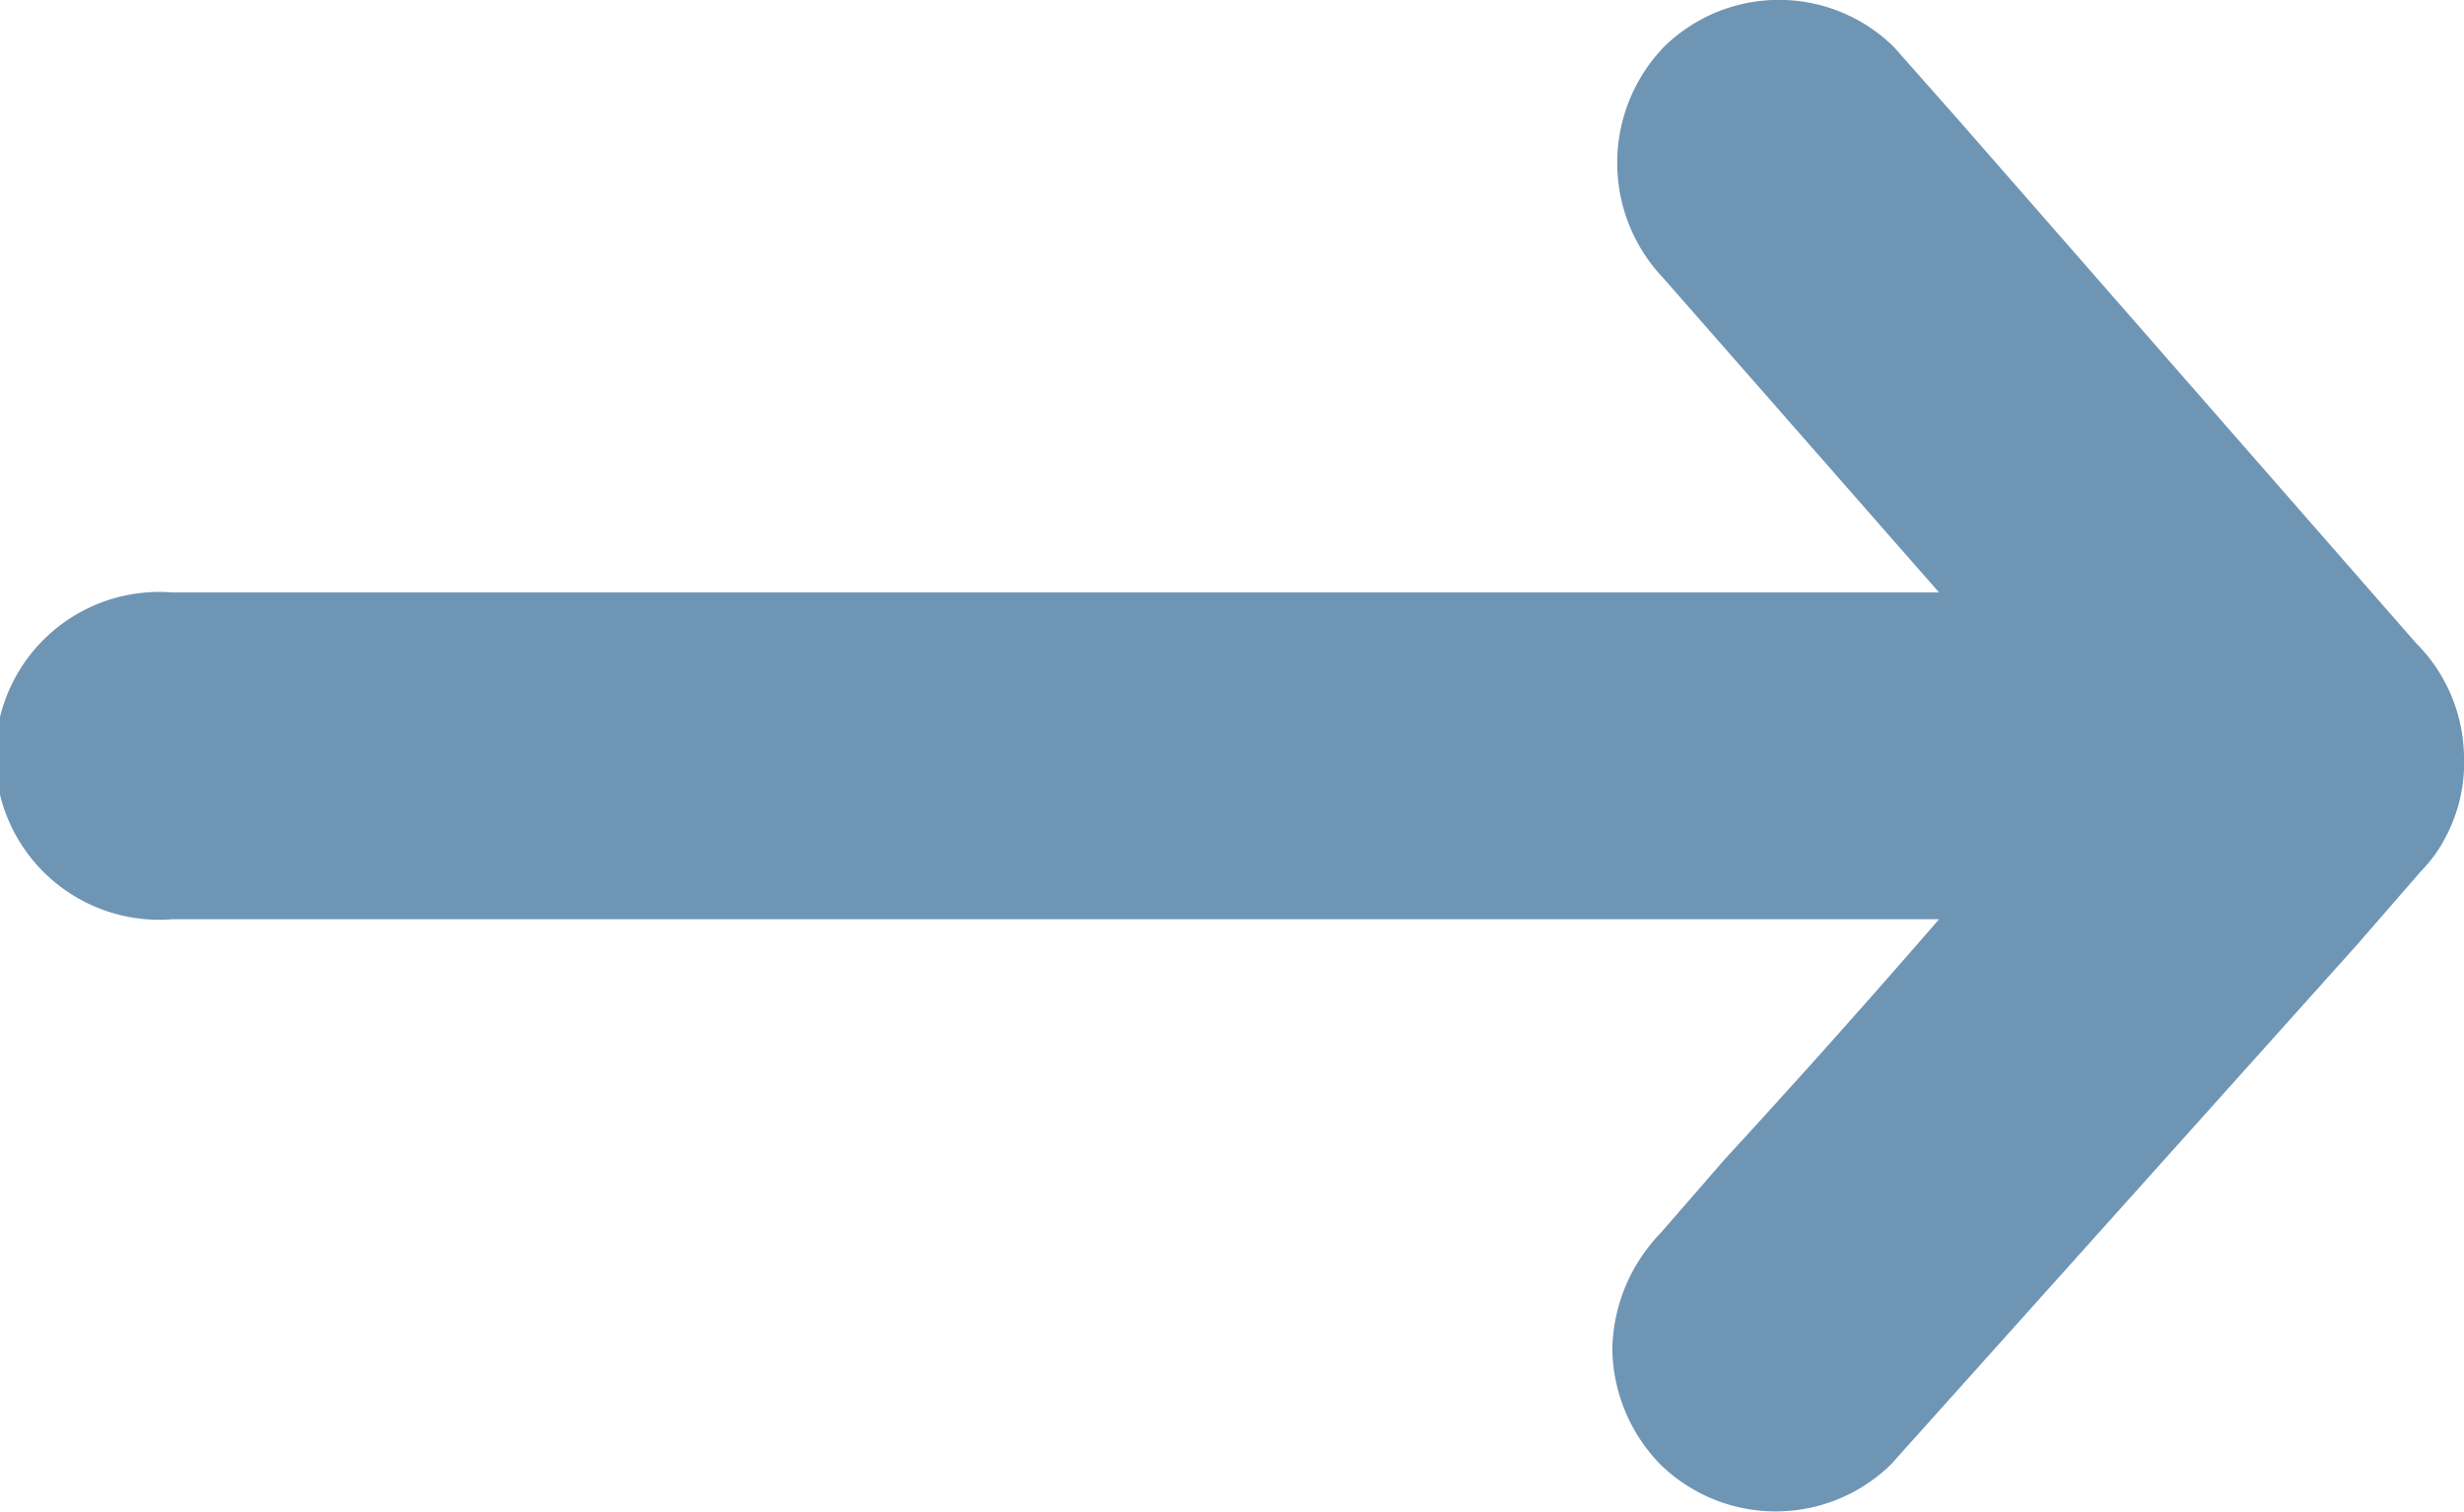 <svg xmlns="http://www.w3.org/2000/svg" viewBox="0 0 23 14.11"><path d="M22.55 6l-4.26-4.87-.61-.69a1.53 1.53 0 00-2.15 0 1.56 1.56 0 000 2.16l2.57 2.93H1.61a1.53 1.53 0 100 3.05H18.1c-.65.75-1.31 1.49-2 2.24l-.6.69a1.6 1.6 0 00-.45 1.08 1.57 1.57 0 00.45 1.08 1.54 1.54 0 002.15 0L22 8.82l.6-.69a1.29 1.29 0 00.22-.3 1.49 1.49 0 00.18-.78A1.53 1.53 0 0022.55 6z" fill="#6f95b5"/></svg>